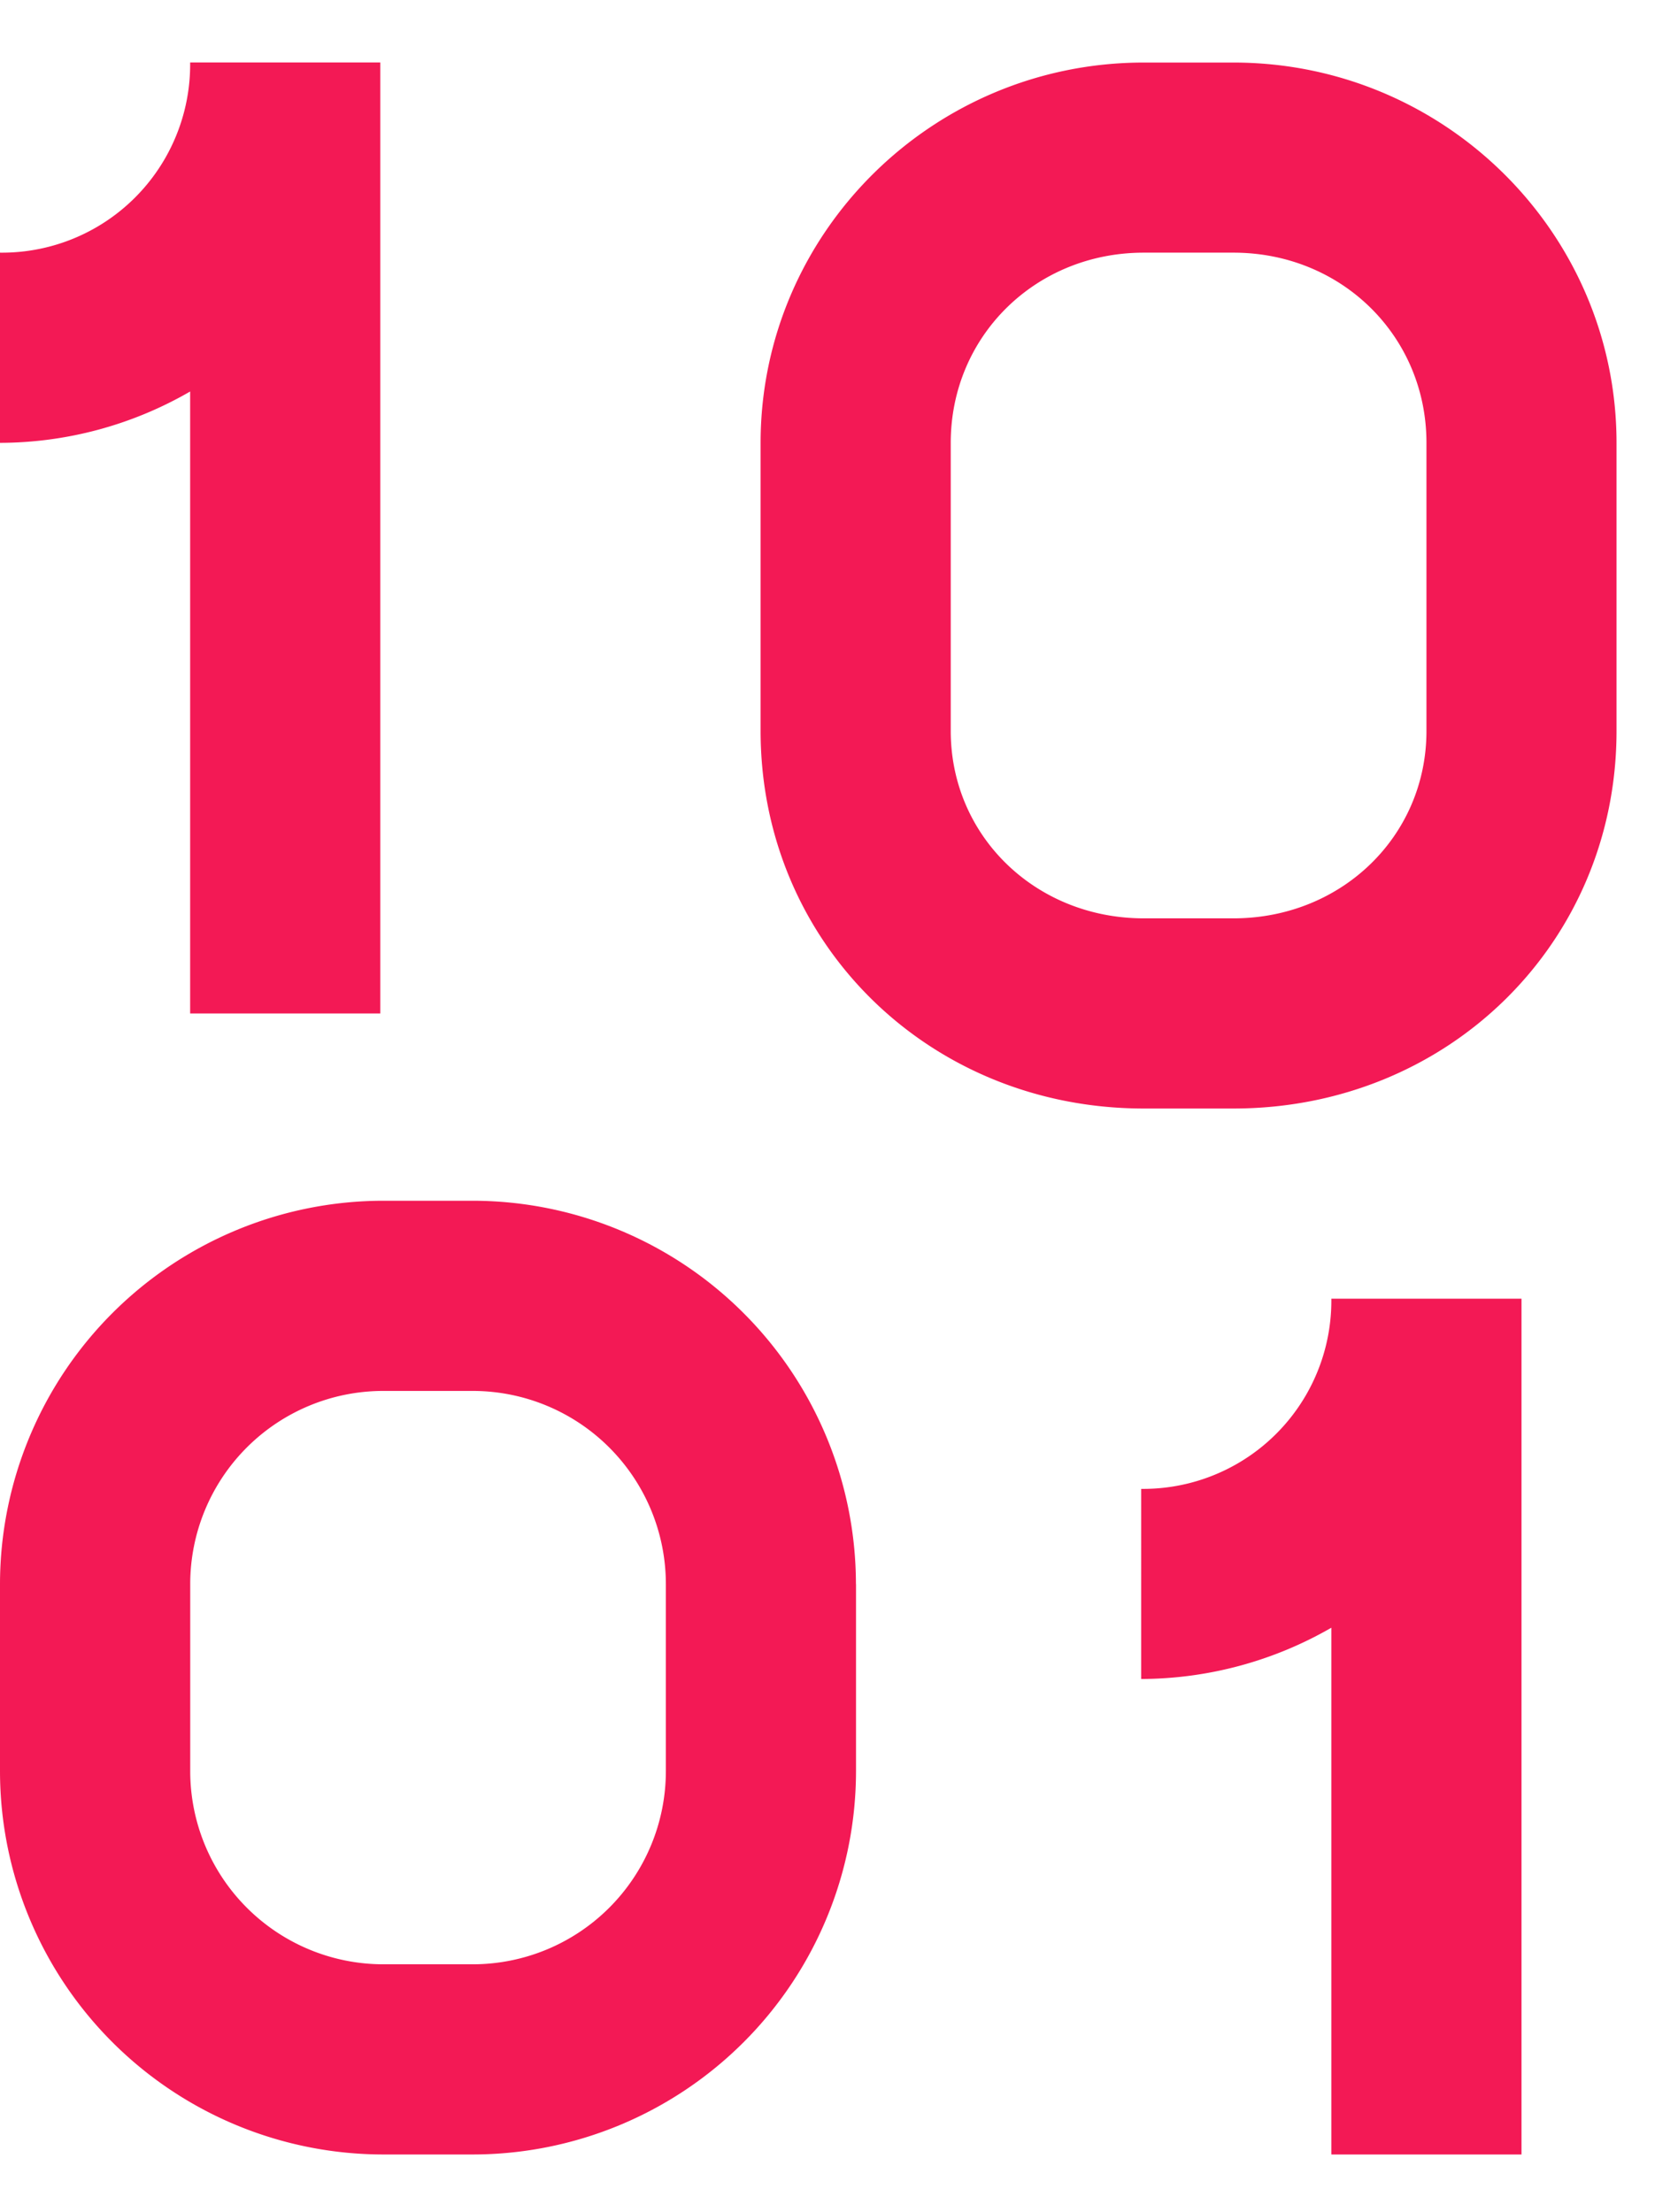 <svg xmlns="http://www.w3.org/2000/svg" width="22" height="29" viewBox="0 0 22 29"><g><g><g><path fill="#f31955" d="M2.493 5.132A4.999 4.999 0 0 1 0 5.805V3.312A2.467 2.467 0 0 0 2.493.819h2.493v12.466H2.493zm12.469 14.385a2.467 2.467 0 0 0 2.493-2.493h2.493v11.218h-2.493v-6.905a5.016 5.016 0 0 1-2.493.672zm3.74-13.712c0-1.398-1.112-2.493-2.53-2.493h-1.177c-1.418 0-2.53 1.095-2.53 2.493v3.777c0 1.376 1.112 2.456 2.53 2.456h1.177c1.418 0 2.53-1.08 2.53-2.456zm2.492 0v3.777c0 2.775-2.205 4.949-5.022 4.949h-1.177c-2.817 0-5.023-2.174-5.023-4.95V5.806c0-2.749 2.253-4.986 5.023-4.986h1.177c2.77 0 5.022 2.237 5.022 4.986zM8.73 20.763a2.533 2.533 0 0 0-2.53-2.53H5.024a2.532 2.532 0 0 0-2.53 2.53v2.456a2.533 2.533 0 0 0 2.53 2.53H6.2a2.533 2.533 0 0 0 2.53-2.53zm2.493 0v2.456A5.028 5.028 0 0 1 6.2 28.242H5.023A5.028 5.028 0 0 1 0 23.219v-2.456a5.03 5.03 0 0 1 5.023-5.023H6.2a5.029 5.029 0 0 1 5.022 5.023z"/></g></g></g></svg>